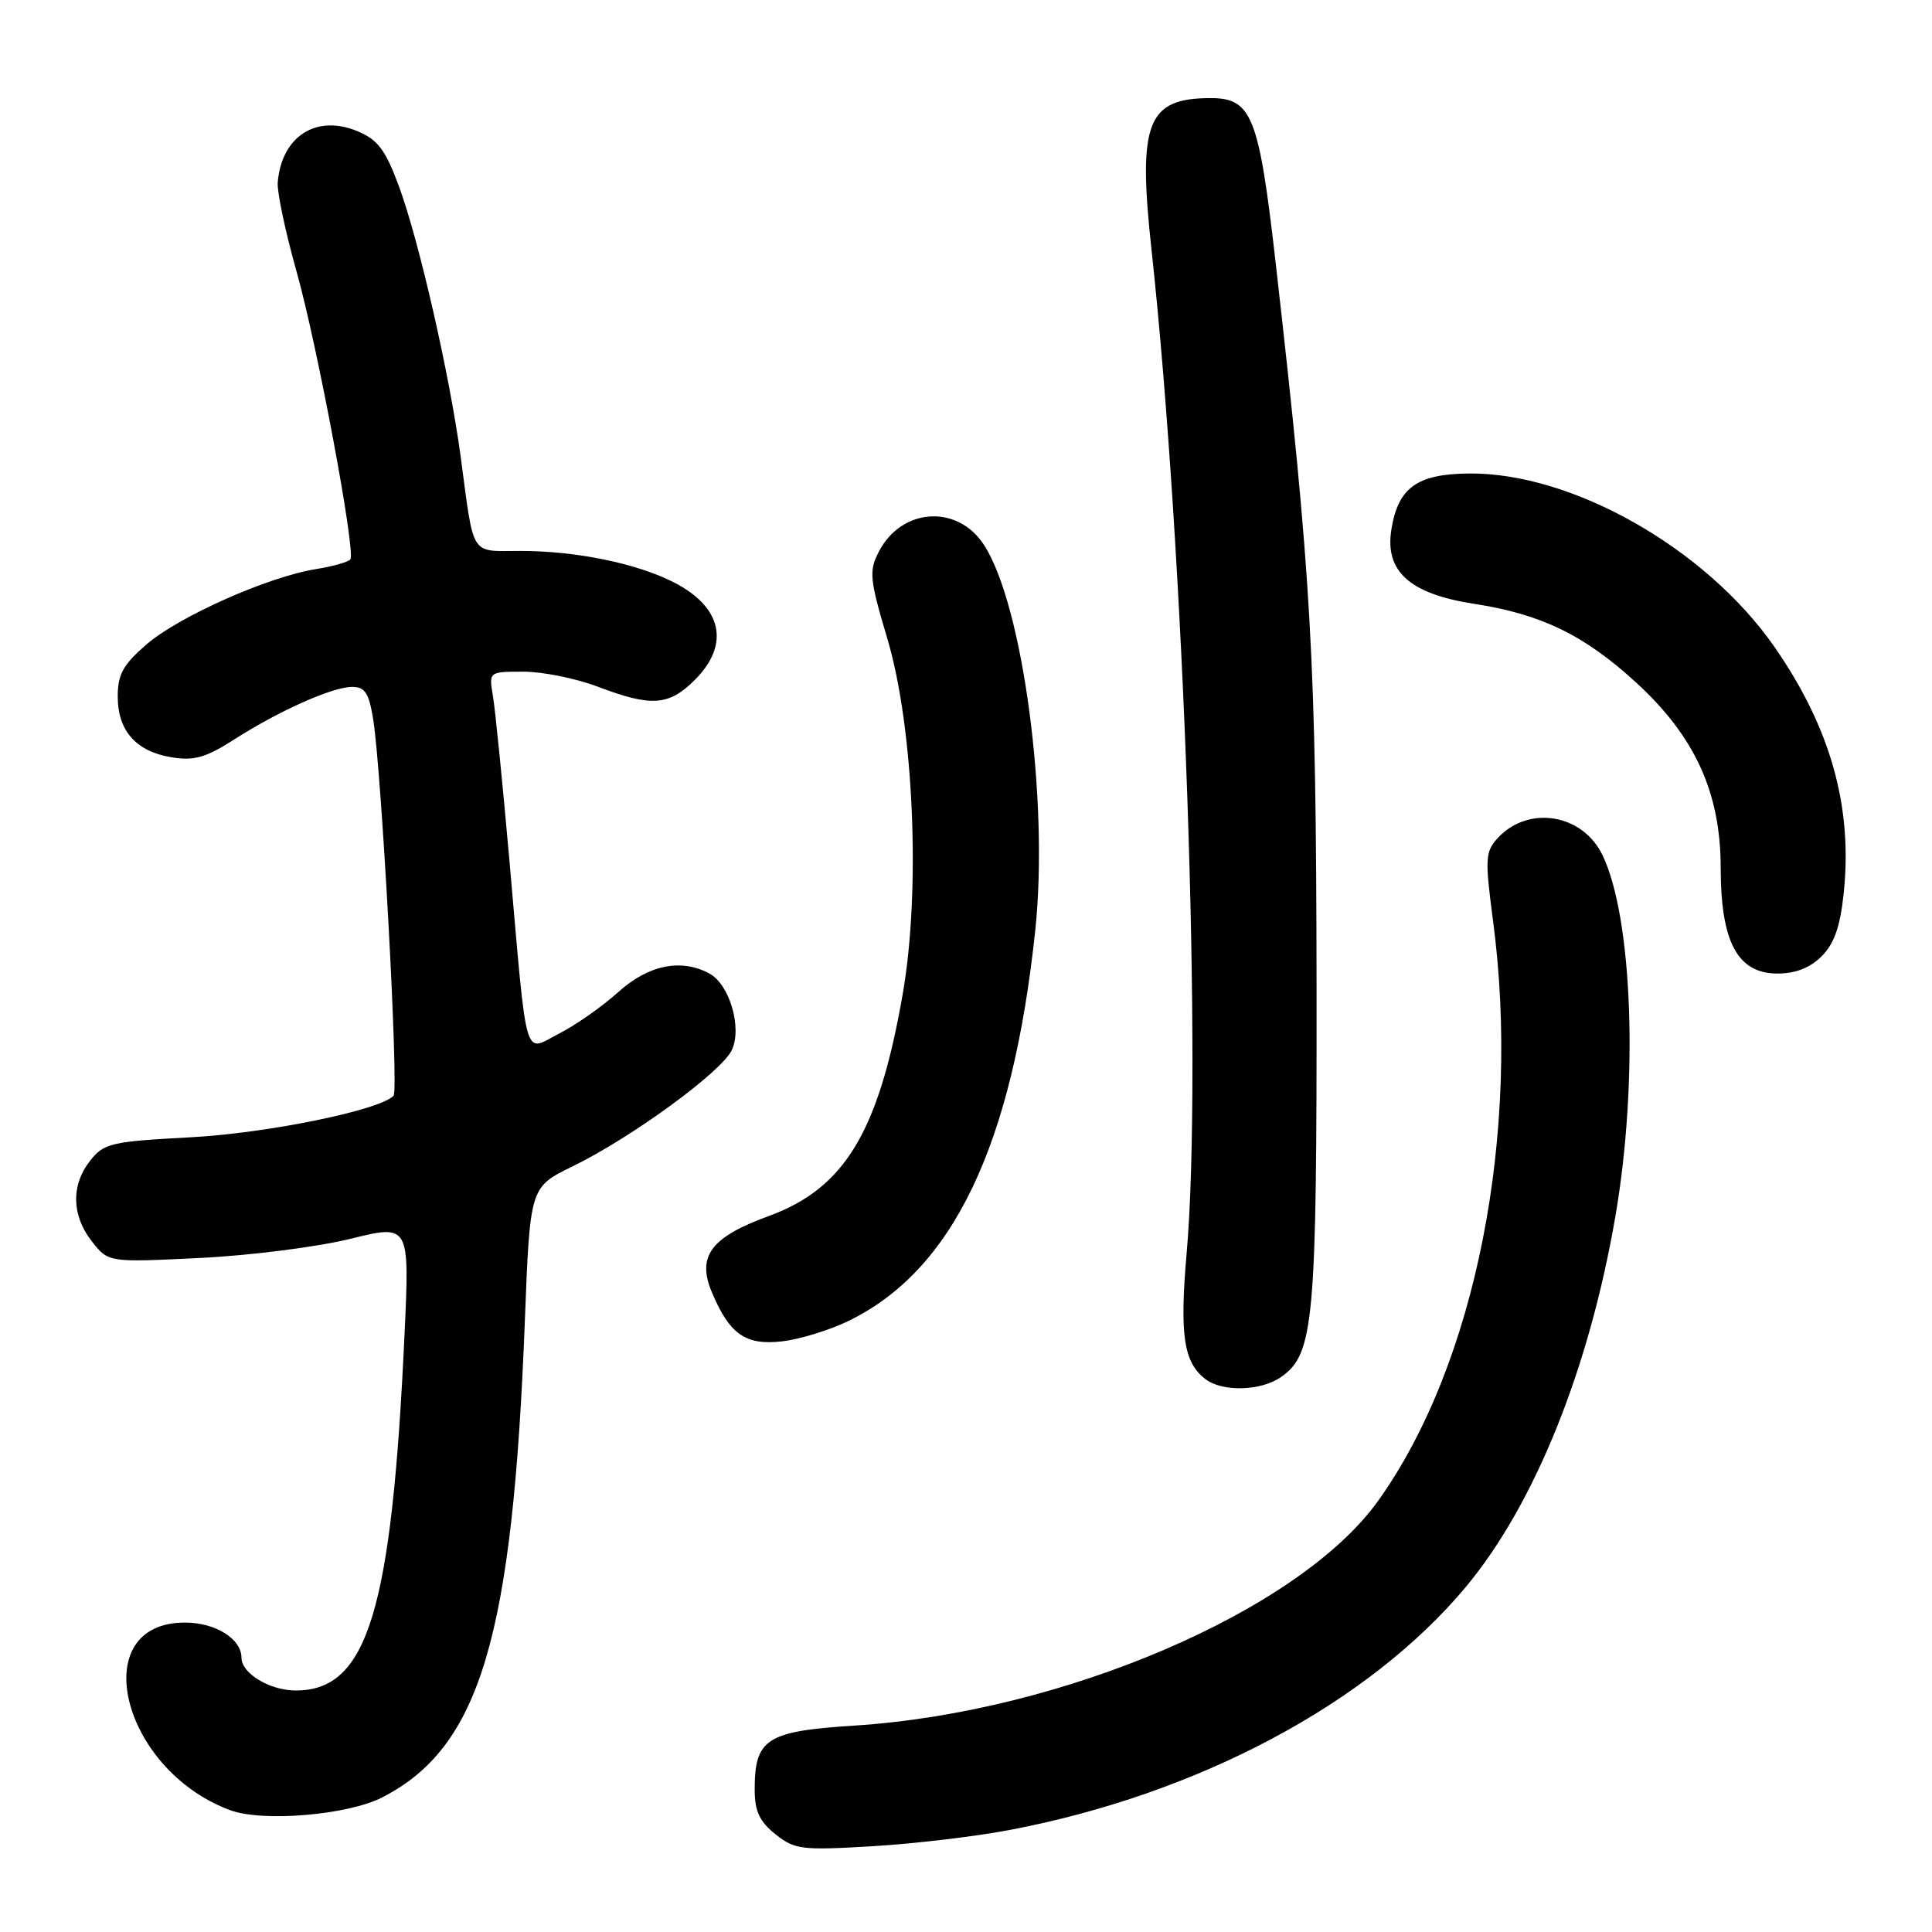 <?xml version="1.0" encoding="UTF-8" standalone="no"?>
<!DOCTYPE svg PUBLIC "-//W3C//DTD SVG 1.1//EN" "http://www.w3.org/Graphics/SVG/1.1/DTD/svg11.dtd" >
<svg xmlns="http://www.w3.org/2000/svg" xmlns:xlink="http://www.w3.org/1999/xlink" version="1.1" viewBox="0 0 256 256">
 <g >
 <path fill="currentColor"
d=" M 133.74 242.49 C 158.79 237.74 181.40 225.68 194.27 210.23 C 203.35 199.31 210.57 181.41 214.05 161.15 C 217.11 143.35 216.35 121.76 212.37 113.37 C 209.73 107.80 202.46 106.63 198.40 111.11 C 196.81 112.87 196.76 113.87 197.82 121.89 C 201.59 150.16 195.54 180.78 182.63 198.84 C 172.21 213.43 140.85 226.89 113.20 228.65 C 101.55 229.40 100.00 230.39 100.00 237.15 C 100.00 239.99 100.64 241.36 102.75 243.05 C 105.30 245.08 106.23 245.19 115.51 244.64 C 121.02 244.32 129.22 243.35 133.74 242.49 Z  M 50.66 238.16 C 63.61 231.50 67.94 217.01 69.55 174.90 C 70.23 157.30 70.23 157.30 75.87 154.55 C 83.70 150.73 95.68 141.98 96.98 139.12 C 98.35 136.13 96.66 130.43 93.99 128.99 C 90.22 126.97 85.90 127.86 81.92 131.46 C 79.81 133.36 76.29 135.83 74.09 136.95 C 69.32 139.39 69.91 141.45 67.50 114.00 C 66.60 103.83 65.62 94.04 65.32 92.25 C 64.77 89.00 64.77 89.00 69.38 89.00 C 71.91 89.00 76.35 89.90 79.24 91.00 C 86.32 93.69 88.63 93.53 92.08 90.08 C 96.78 85.37 95.69 80.40 89.22 77.13 C 84.29 74.63 76.27 73.00 68.97 73.00 C 62.21 73.00 62.85 74.01 61.04 60.50 C 59.58 49.66 55.50 31.79 52.84 24.63 C 51.07 19.85 50.05 18.50 47.38 17.39 C 41.91 15.10 37.29 18.07 36.80 24.20 C 36.70 25.46 37.83 30.77 39.30 36.00 C 42.03 45.69 47.14 72.97 46.43 74.11 C 46.22 74.45 44.16 75.04 41.86 75.41 C 35.54 76.42 23.70 81.68 19.41 85.39 C 16.31 88.07 15.60 89.36 15.60 92.29 C 15.60 96.84 18.03 99.58 22.75 100.35 C 25.71 100.83 27.29 100.38 30.96 98.03 C 36.93 94.20 43.98 91.05 46.62 91.02 C 48.35 91.00 48.87 91.79 49.44 95.25 C 50.56 102.12 52.86 144.44 52.15 145.19 C 50.33 147.11 35.41 150.16 25.20 150.70 C 14.72 151.26 13.77 151.48 11.95 153.79 C 9.39 157.04 9.48 161.07 12.18 164.50 C 14.36 167.28 14.36 167.28 26.43 166.69 C 33.07 166.37 42.05 165.23 46.39 164.16 C 54.28 162.21 54.28 162.21 53.60 176.85 C 51.91 213.50 48.70 224.00 39.19 224.00 C 35.76 224.00 32.00 221.74 32.00 219.67 C 32.00 217.15 28.55 215.00 24.50 215.00 C 11.31 215.00 16.01 234.48 30.50 239.86 C 34.81 241.46 46.09 240.51 50.66 238.16 Z  M 169.75 182.46 C 174.11 179.41 174.49 175.21 174.45 130.50 C 174.40 87.35 173.79 76.62 169.01 34.64 C 166.81 15.37 165.87 13.00 160.41 13.00 C 152.00 13.00 150.74 16.22 152.58 33.08 C 156.91 72.92 159.34 142.12 157.24 166.00 C 156.29 176.89 156.83 180.54 159.74 182.75 C 162.00 184.47 167.10 184.32 169.75 182.46 Z  M 112.39 175.05 C 126.26 168.34 134.17 151.81 137.18 123.25 C 138.99 106.07 135.54 80.14 130.38 72.20 C 126.87 66.79 119.46 67.27 116.45 73.10 C 115.12 75.68 115.22 76.70 117.60 84.71 C 121.08 96.45 122.01 117.97 119.62 131.68 C 116.44 149.98 111.92 157.46 101.87 161.13 C 94.21 163.92 92.32 166.44 94.31 171.19 C 96.65 176.79 98.77 178.29 103.59 177.74 C 105.92 177.48 109.88 176.27 112.39 175.05 Z  M 241.38 126.71 C 243.05 125.04 243.84 122.77 244.30 118.36 C 245.50 106.88 242.56 96.43 235.12 85.71 C 226.05 72.67 208.34 62.61 194.65 62.74 C 187.78 62.80 185.26 64.61 184.37 70.13 C 183.46 75.70 186.78 78.69 195.33 80.01 C 204.22 81.38 209.89 84.13 216.74 90.39 C 224.58 97.55 228.00 105.03 228.00 115.00 C 228.01 124.84 230.24 129.00 235.53 129.00 C 237.91 129.00 239.85 128.24 241.38 126.71 Z "/>
</g>
</svg>
